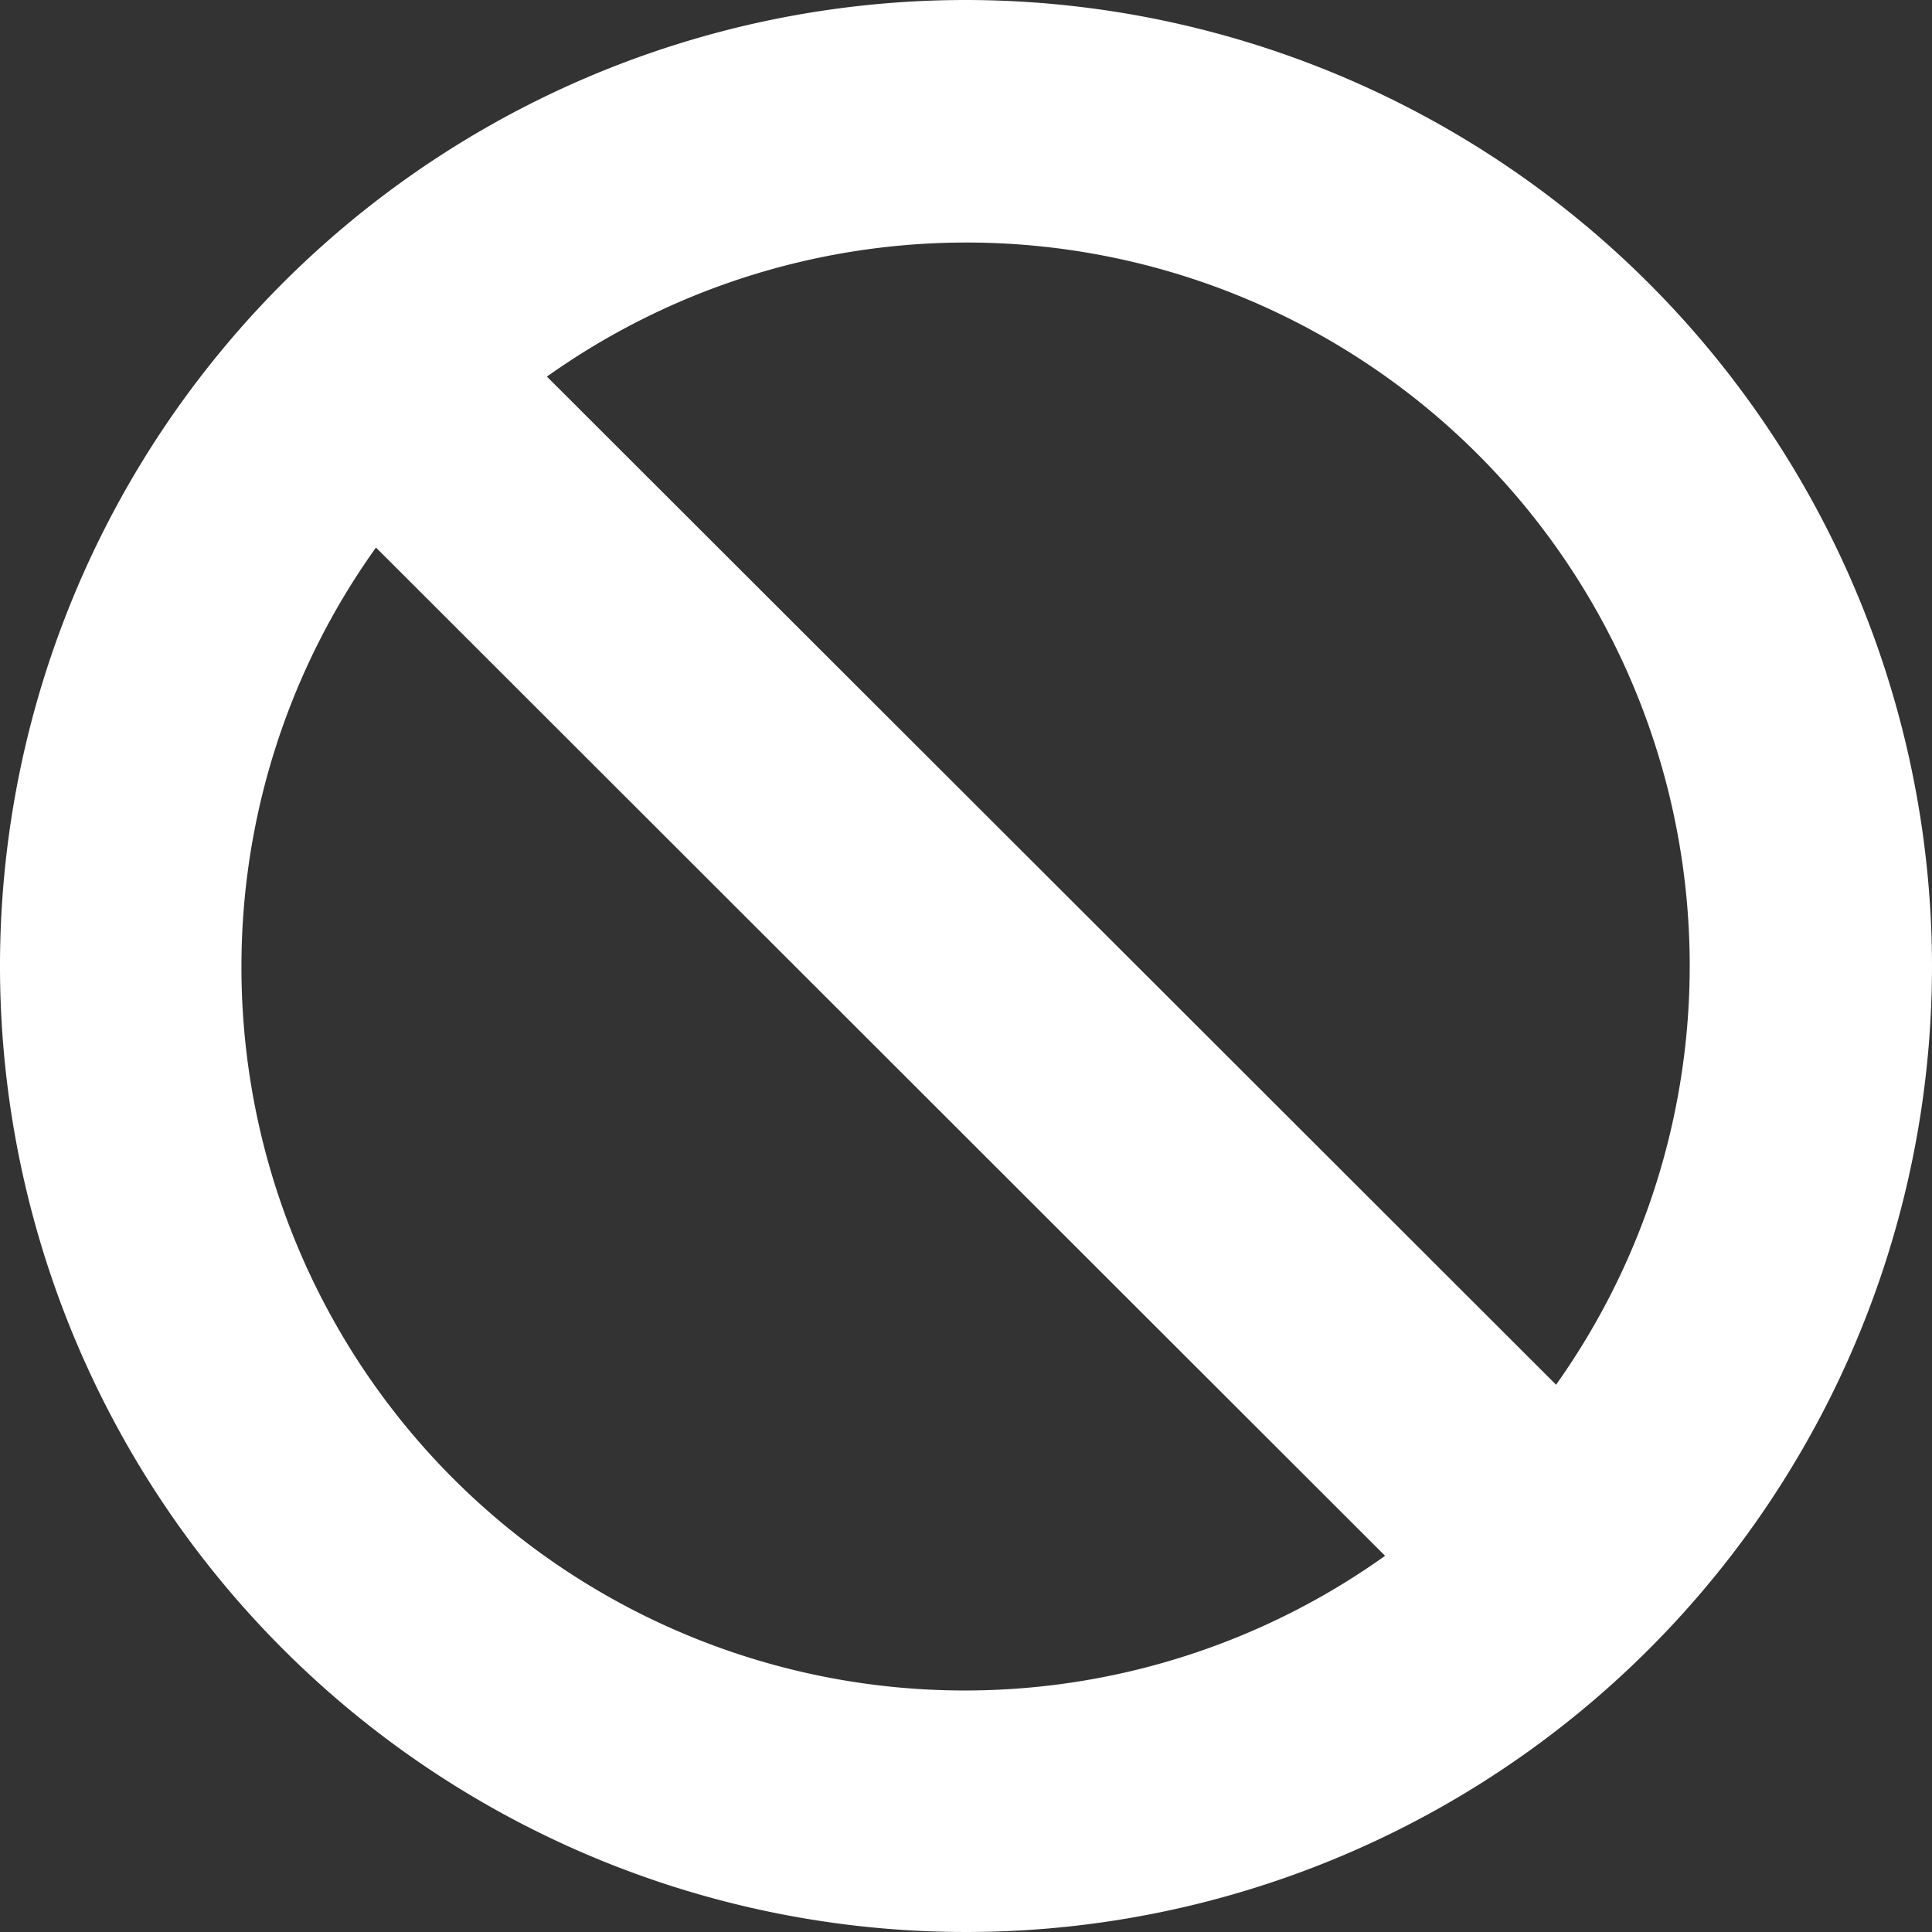 <svg xmlns="http://www.w3.org/2000/svg" width="9.234" height="9.234" viewBox="0 0 9.234 9.234">
  <rect x="0" y="0" width="9.234" height="9.234" fill="#333333" stroke="none"/>
  <g id="Group_89" data-name="Group 89" transform="translate(-694.421 -7.511)">
    <path id="Path_32" data-name="Path 32" d="M4.617,0A4.617,4.617,0,1,0,9.234,4.617,4.622,4.622,0,0,0,4.617,0ZM1.154,4.617a3.44,3.44,0,0,1,.643-2L6.62,7.436A3.457,3.457,0,0,1,1.154,4.617Zm6.282,2L2.614,1.8A3.457,3.457,0,0,1,7.436,6.62Z" transform="translate(694.421 7.511)" fill="#fff"/>
  </g>
</svg>
